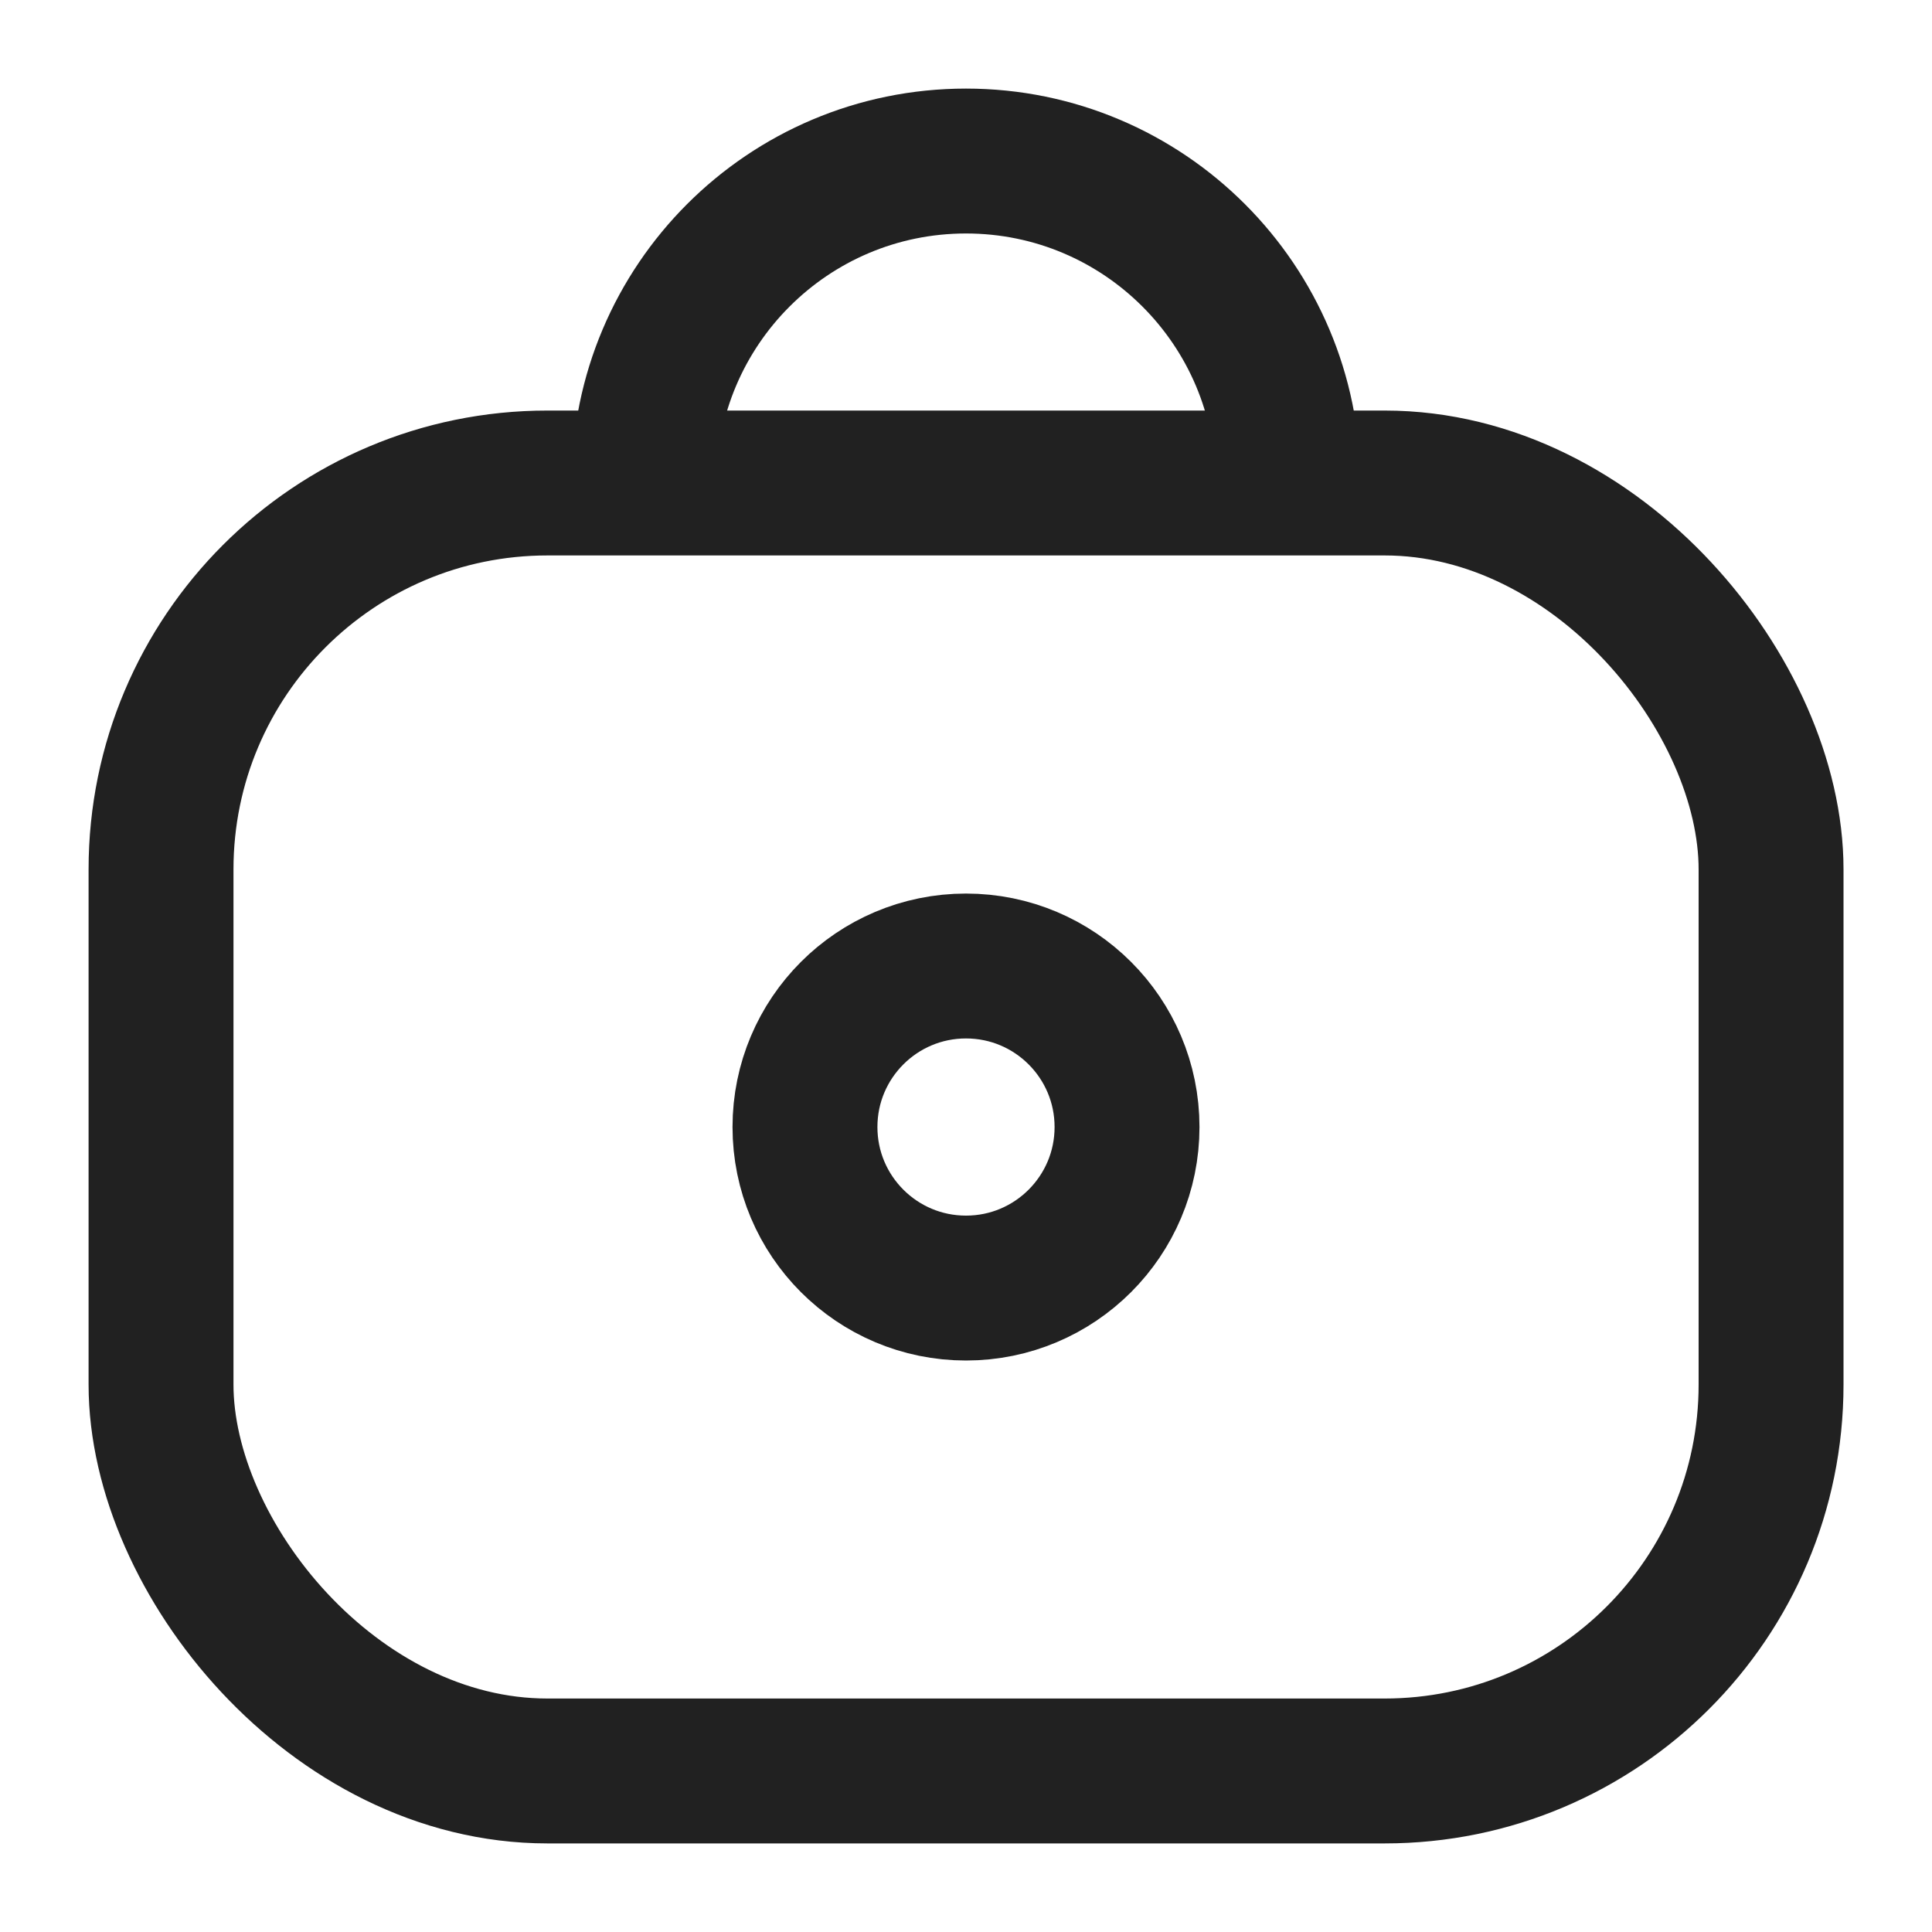 <svg width="20" height="20" viewBox="0 0 20 20" fill="none" xmlns="http://www.w3.org/2000/svg">
<g clip-path="url(#clip0_460_4935)">
<rect x="1.667" y="5" width="16.667" height="13.333" rx="4" stroke="#212121" stroke-width="1.5"/>
<ellipse cx="10" cy="11.667" rx="1.667" ry="1.667" stroke="#212121" stroke-width="1.5"/>
<path d="M13.333 5C13.333 3.159 11.841 1.667 10 1.667C8.159 1.667 6.667 3.159 6.667 5" stroke="#212121" stroke-width="1.5"/>
</g>
<defs>
<clipPath id="clip0_460_4935">
<rect width="20" height="20" fill="white"/>
</clipPath>
</defs>
</svg>
